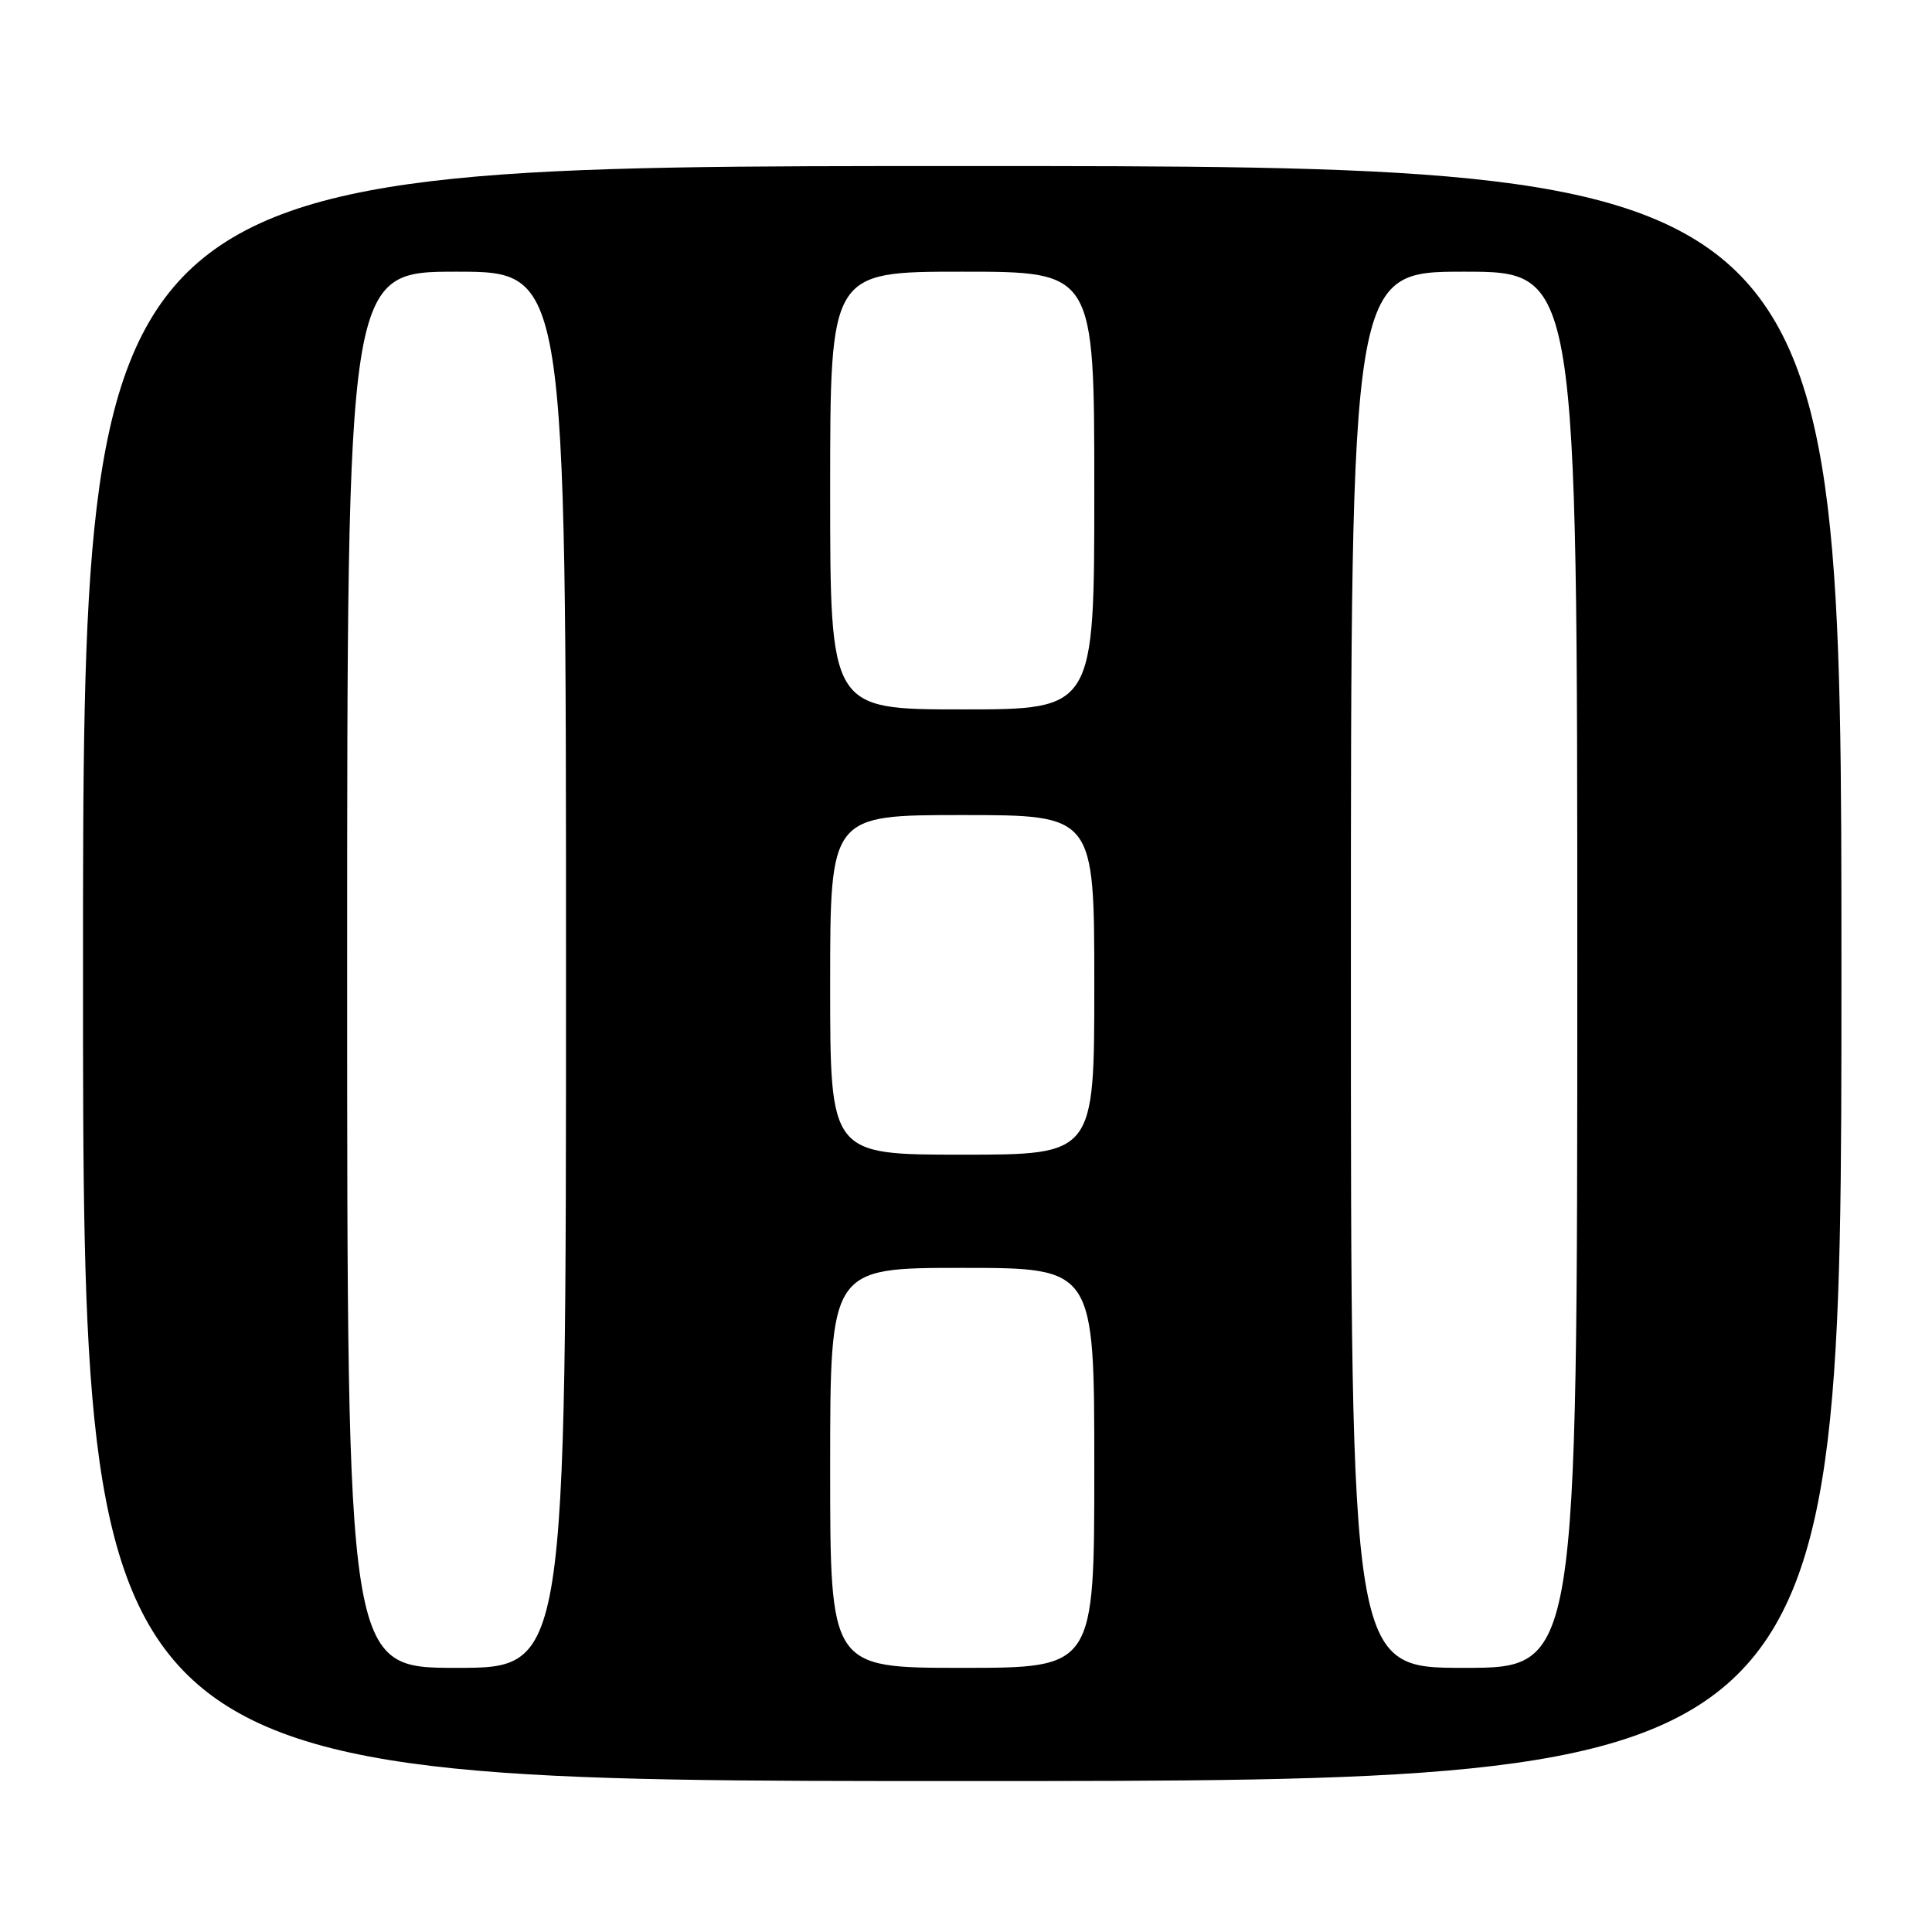 <?xml version="1.0" encoding="UTF-8" standalone="no"?>
<!DOCTYPE svg PUBLIC "-//W3C//DTD SVG 1.1//EN" "http://www.w3.org/Graphics/SVG/1.1/DTD/svg11.dtd" >
<svg xmlns="http://www.w3.org/2000/svg" xmlns:xlink="http://www.w3.org/1999/xlink" version="1.1" viewBox="0 0 256 256">
 <g >
 <path fill="currentColor"
d=" M 244.00 129.00 C 244.00 22.00 244.00 22.00 127.50 22.00 C 11.00 22.00 11.00 22.00 11.00 129.00 C 11.00 236.00 11.00 236.00 127.50 236.00 C 244.00 236.00 244.00 236.00 244.00 129.00 Z  M 46.00 128.50 C 46.00 36.00 46.00 36.00 60.50 36.00 C 75.00 36.00 75.00 36.00 75.00 128.50 C 75.00 221.00 75.00 221.00 60.50 221.00 C 46.00 221.00 46.00 221.00 46.00 128.50 Z  M 110.00 194.50 C 110.00 168.00 110.00 168.00 127.50 168.00 C 145.00 168.00 145.00 168.00 145.00 194.50 C 145.00 221.00 145.00 221.00 127.50 221.00 C 110.00 221.00 110.00 221.00 110.00 194.50 Z  M 179.00 128.50 C 179.00 36.00 179.00 36.00 194.00 36.00 C 209.00 36.00 209.00 36.00 209.00 128.50 C 209.00 221.00 209.00 221.00 194.00 221.00 C 179.00 221.00 179.00 221.00 179.00 128.50 Z  M 110.00 130.50 C 110.00 108.00 110.00 108.00 127.50 108.00 C 145.00 108.00 145.00 108.00 145.00 130.50 C 145.00 153.00 145.00 153.00 127.50 153.00 C 110.00 153.00 110.00 153.00 110.00 130.50 Z  M 110.00 65.00 C 110.00 36.00 110.00 36.00 127.50 36.00 C 145.00 36.00 145.00 36.00 145.00 65.00 C 145.00 94.00 145.00 94.00 127.50 94.00 C 110.00 94.00 110.00 94.00 110.00 65.00 Z "/>
</g>
</svg>